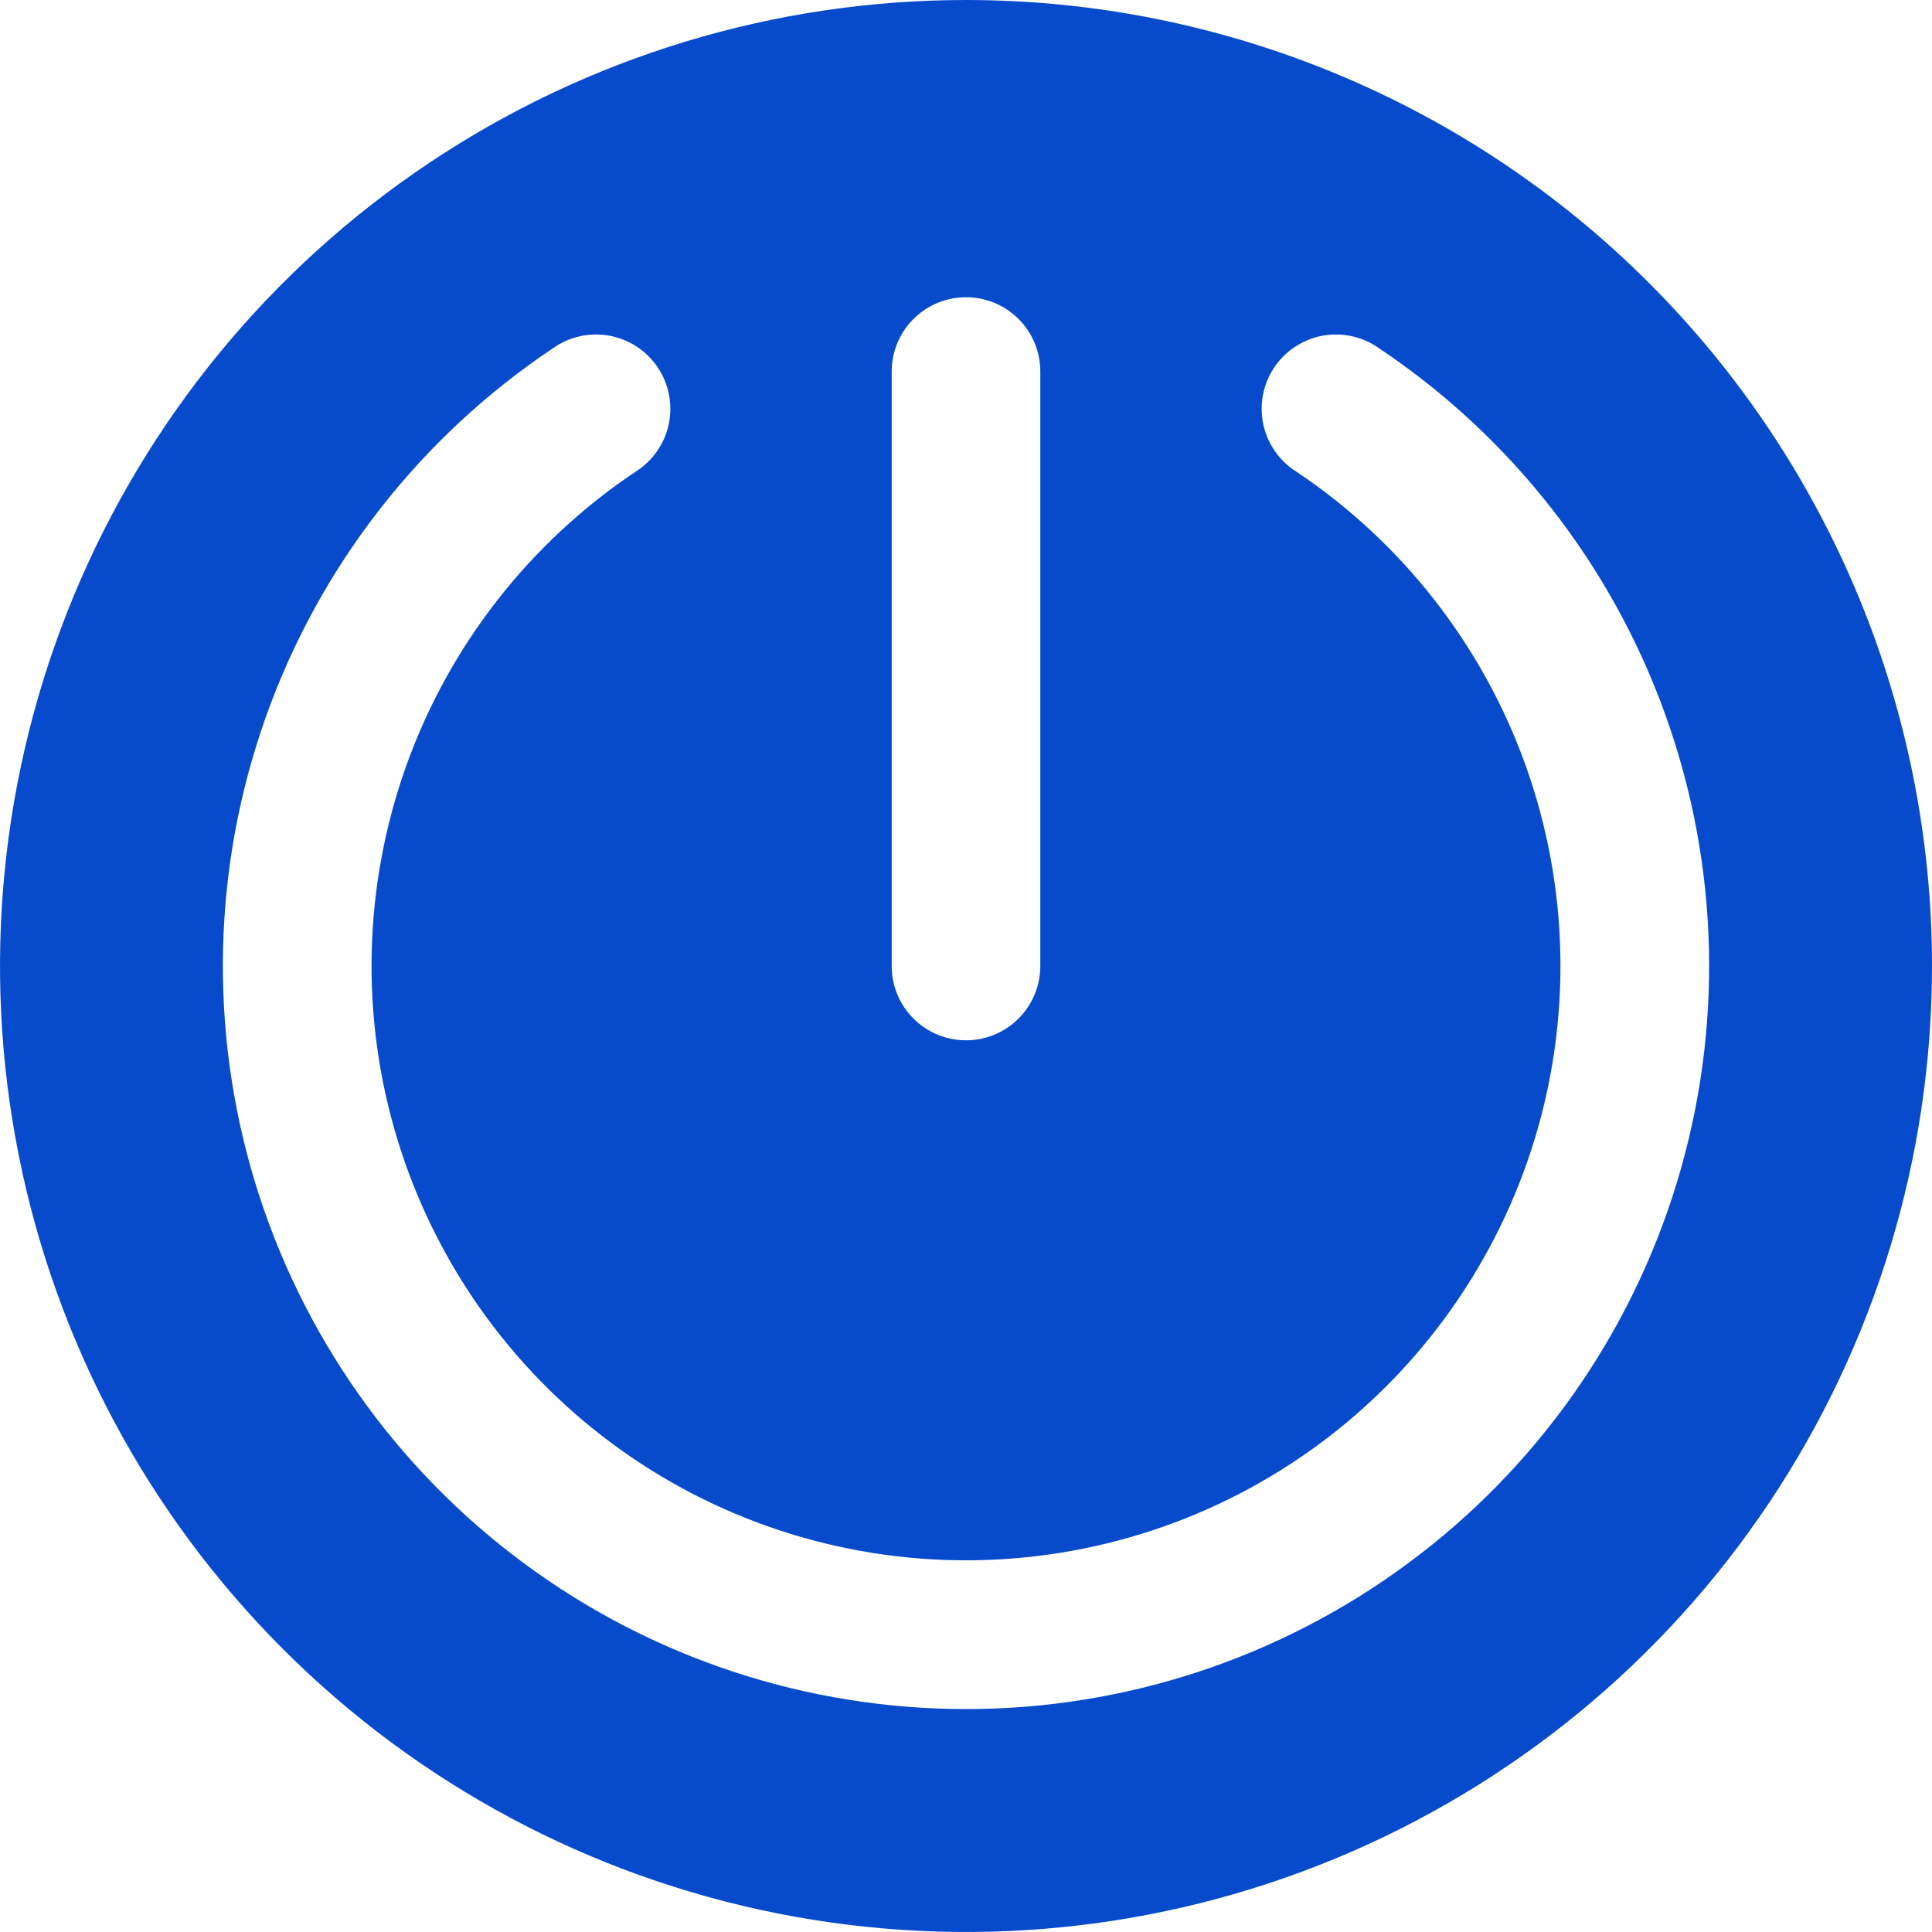 <svg width="26" height="26" viewBox="0 0 26 26" fill="none" xmlns="http://www.w3.org/2000/svg">
  <path d="M13 0C10.429 0 7.915 0.762 5.778 2.191C3.64 3.619 1.974 5.65 0.99 8.025C0.006 10.401 -0.252 13.014 0.25 15.536C0.751 18.058 1.99 20.374 3.808 22.192C5.626 24.011 7.942 25.249 10.464 25.75C12.986 26.252 15.6 25.994 17.975 25.01C20.35 24.026 22.381 22.36 23.809 20.222C25.238 18.085 26 15.571 26 13C26 9.552 24.63 6.246 22.192 3.808C19.754 1.37 16.448 0 13 0ZM12 5C12 4.735 12.105 4.48 12.293 4.293C12.48 4.105 12.735 4 13 4C13.265 4 13.52 4.105 13.707 4.293C13.895 4.48 14 4.735 14 5V13C14 13.265 13.895 13.52 13.707 13.707C13.52 13.895 13.265 14 13 14C12.735 14 12.48 13.895 12.293 13.707C12.105 13.52 12 13.265 12 13V5ZM13 23C10.854 23 8.766 22.31 7.043 21.032C5.319 19.755 4.053 17.956 3.43 15.903C2.807 13.85 2.861 11.651 3.584 9.631C4.306 7.611 5.66 5.877 7.444 4.685C7.553 4.608 7.676 4.553 7.806 4.525C7.937 4.496 8.071 4.494 8.203 4.518C8.334 4.542 8.459 4.593 8.571 4.666C8.682 4.739 8.778 4.834 8.852 4.945C8.926 5.056 8.978 5.181 9.003 5.312C9.028 5.443 9.027 5.577 9 5.708C8.972 5.839 8.919 5.962 8.842 6.072C8.766 6.182 8.669 6.275 8.556 6.346C7.129 7.3 6.046 8.687 5.468 10.303C4.89 11.919 4.846 13.678 5.344 15.32C5.842 16.963 6.856 18.402 8.234 19.424C9.613 20.447 11.284 20.998 13 20.998C14.716 20.998 16.387 20.447 17.766 19.424C19.144 18.402 20.157 16.963 20.656 15.32C21.154 13.678 21.11 11.919 20.532 10.303C19.954 8.687 18.871 7.3 17.444 6.346C17.331 6.275 17.234 6.182 17.158 6.072C17.081 5.962 17.028 5.839 17 5.708C16.973 5.577 16.972 5.443 16.997 5.312C17.022 5.181 17.074 5.056 17.148 4.945C17.222 4.834 17.318 4.739 17.43 4.666C17.541 4.593 17.666 4.542 17.797 4.518C17.928 4.494 18.063 4.496 18.194 4.525C18.324 4.553 18.447 4.608 18.556 4.685C20.34 5.877 21.694 7.611 22.416 9.631C23.139 11.651 23.193 13.85 22.57 15.903C21.948 17.956 20.681 19.755 18.957 21.032C17.234 22.31 15.146 23 13 23Z" fill="#074BCC"/>
</svg>
